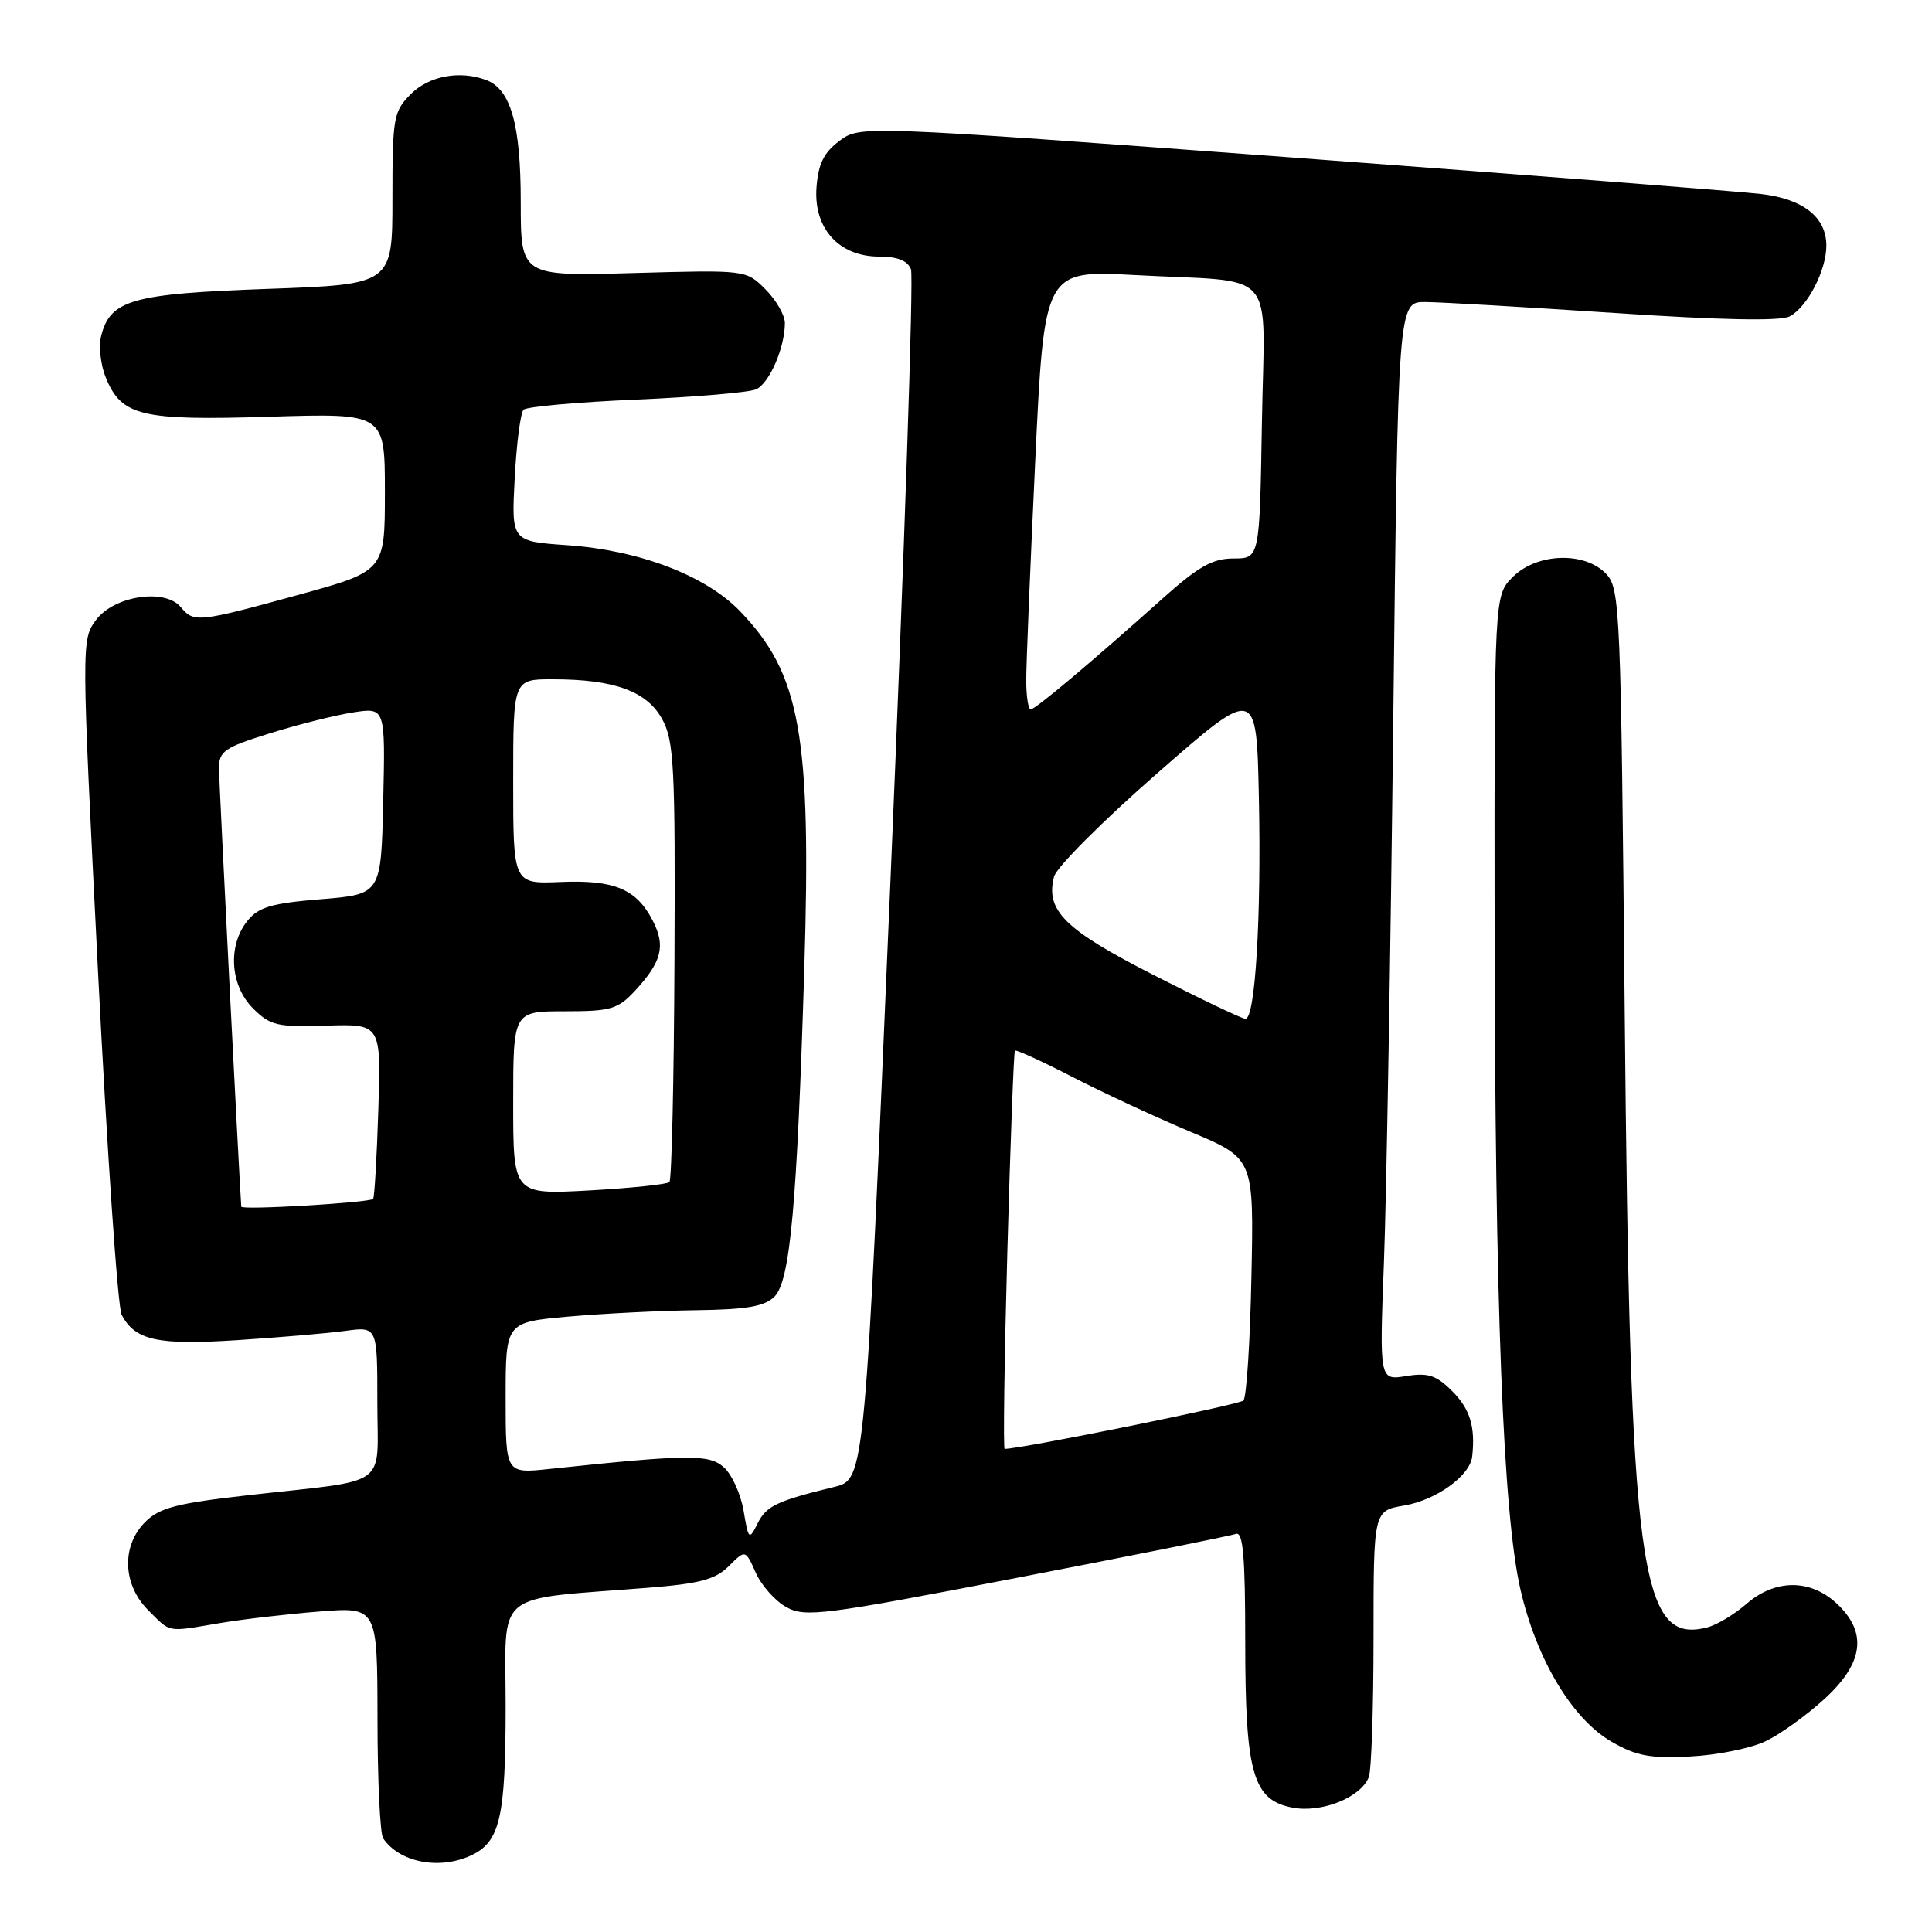 <?xml version="1.0" encoding="UTF-8" standalone="no"?>
<!DOCTYPE svg PUBLIC "-//W3C//DTD SVG 1.1//EN" "http://www.w3.org/Graphics/SVG/1.1/DTD/svg11.dtd" >
<svg xmlns="http://www.w3.org/2000/svg" xmlns:xlink="http://www.w3.org/1999/xlink" version="1.1" viewBox="0 0 256 256">
 <g >
 <path fill="currentColor"
d=" M 62.34 245.89 C 66.25 244.11 67.00 240.92 67.00 226.07 C 67.00 210.46 65.10 212.04 85.94 210.38 C 92.74 209.84 94.81 209.28 96.58 207.51 C 98.77 205.32 98.77 205.32 100.14 208.39 C 100.89 210.08 102.71 212.13 104.19 212.95 C 106.68 214.33 109.01 214.04 134.69 209.08 C 149.99 206.13 163.06 203.51 163.75 203.25 C 164.71 202.89 165.00 206.13 165.00 217.43 C 165.00 235.02 166.00 238.53 171.30 239.53 C 175.16 240.25 180.34 238.16 181.38 235.46 C 181.72 234.56 182.00 226.26 182.00 217.01 C 182.00 200.18 182.00 200.18 186.06 199.49 C 190.31 198.77 194.78 195.55 195.07 193.00 C 195.51 189.07 194.79 186.70 192.43 184.34 C 190.31 182.22 189.22 181.86 186.31 182.34 C 182.78 182.91 182.78 182.91 183.38 167.21 C 183.71 158.57 184.26 126.41 184.61 95.75 C 185.25 40.00 185.25 40.00 188.87 40.02 C 190.87 40.03 202.13 40.69 213.91 41.47 C 228.13 42.42 235.93 42.57 237.15 41.92 C 239.50 40.66 242.00 35.83 242.00 32.55 C 242.00 28.79 238.97 26.38 233.40 25.71 C 230.70 25.38 202.73 23.21 171.24 20.87 C 113.98 16.63 113.98 16.63 111.24 18.66 C 109.16 20.21 108.43 21.70 108.19 24.84 C 107.79 30.26 111.17 34.00 116.49 34.00 C 118.92 34.00 120.27 34.54 120.71 35.69 C 121.07 36.62 119.84 73.08 117.99 116.70 C 114.61 196.03 114.61 196.03 110.56 197.02 C 102.92 198.88 101.54 199.54 100.38 201.87 C 99.26 204.11 99.18 204.04 98.53 200.19 C 98.16 197.99 96.99 195.40 95.94 194.45 C 93.98 192.67 91.29 192.69 72.75 194.65 C 67.00 195.26 67.00 195.26 67.00 185.23 C 67.00 175.21 67.00 175.21 75.25 174.46 C 79.79 174.06 87.42 173.67 92.22 173.61 C 98.97 173.52 101.32 173.11 102.63 171.80 C 104.70 169.73 105.61 159.66 106.57 128.50 C 107.52 97.40 106.07 89.31 98.06 80.99 C 93.51 76.26 84.72 72.90 75.13 72.24 C 67.76 71.72 67.76 71.72 68.20 63.37 C 68.44 58.78 68.97 54.70 69.37 54.29 C 69.78 53.89 76.50 53.28 84.30 52.95 C 92.11 52.61 99.26 52.00 100.18 51.59 C 101.94 50.81 104.00 46.06 104.00 42.81 C 104.00 41.76 102.84 39.75 101.42 38.33 C 98.85 35.76 98.85 35.76 83.92 36.18 C 69.00 36.60 69.00 36.60 69.00 26.75 C 69.00 16.52 67.69 11.86 64.46 10.62 C 60.98 9.29 56.87 10.04 54.45 12.45 C 52.14 14.77 52.00 15.54 52.00 26.30 C 52.00 37.69 52.00 37.69 35.42 38.28 C 17.48 38.92 14.61 39.73 13.40 44.53 C 13.06 45.91 13.34 48.40 14.03 50.07 C 16.13 55.14 18.71 55.75 35.75 55.22 C 51.00 54.75 51.00 54.75 51.00 65.21 C 51.00 75.67 51.00 75.67 39.47 78.84 C 26.21 82.48 25.69 82.53 23.96 80.45 C 21.86 77.92 15.12 78.94 12.73 82.14 C 10.78 84.77 10.78 85.01 12.98 128.64 C 14.20 152.76 15.61 173.28 16.12 174.23 C 17.93 177.62 20.88 178.26 31.40 177.58 C 36.96 177.22 43.41 176.67 45.75 176.35 C 50.00 175.77 50.00 175.77 50.00 185.76 C 50.00 197.38 51.94 195.97 33.00 198.11 C 23.44 199.18 21.13 199.78 19.25 201.66 C 16.07 204.84 16.24 209.96 19.64 213.36 C 22.67 216.39 22.01 216.27 29.07 215.08 C 32.05 214.57 37.99 213.88 42.25 213.54 C 50.00 212.92 50.00 212.92 50.02 227.71 C 50.02 235.84 50.36 242.99 50.77 243.59 C 52.91 246.76 58.15 247.80 62.34 245.89 Z  M 234.00 230.70 C 235.93 229.77 239.41 227.26 241.75 225.12 C 246.97 220.35 247.48 216.28 243.35 212.45 C 239.84 209.20 235.20 209.23 231.41 212.53 C 229.81 213.92 227.49 215.31 226.25 215.63 C 217.25 217.96 215.98 208.49 215.28 133.81 C 214.78 80.69 214.67 78.02 212.84 76.06 C 210.03 73.05 203.66 73.25 200.45 76.45 C 198.00 78.91 198.00 78.91 198.04 122.20 C 198.09 172.95 199.16 200.64 201.47 210.63 C 203.59 219.86 208.31 227.75 213.50 230.76 C 216.81 232.68 218.63 233.02 224.00 232.74 C 227.57 232.56 232.07 231.64 234.00 230.70 Z  M 133.48 165.75 C 133.88 151.31 134.33 139.37 134.48 139.21 C 134.63 139.05 138.07 140.62 142.12 142.71 C 146.18 144.80 153.25 148.08 157.82 150.00 C 166.15 153.50 166.15 153.50 165.82 169.17 C 165.65 177.78 165.17 185.17 164.76 185.58 C 164.21 186.13 135.59 191.93 133.12 191.99 C 132.92 192.00 133.08 180.19 133.48 165.75 Z  M 31.97 159.89 C 31.64 155.03 29.03 103.74 29.02 101.89 C 29.00 99.54 29.67 99.07 35.75 97.17 C 39.46 96.01 44.43 94.76 46.78 94.40 C 51.06 93.73 51.06 93.73 50.78 106.12 C 50.50 118.50 50.50 118.50 42.54 119.15 C 36.00 119.68 34.27 120.18 32.79 122.01 C 30.15 125.27 30.48 130.57 33.52 133.61 C 35.81 135.90 36.72 136.11 43.27 135.90 C 50.50 135.68 50.50 135.68 50.13 147.09 C 49.93 153.36 49.62 158.66 49.44 158.86 C 48.99 159.36 32.01 160.37 31.97 159.89 Z  M 68.00 146.15 C 68.00 134.00 68.00 134.00 74.81 134.00 C 80.96 134.00 81.87 133.73 84.17 131.25 C 87.70 127.42 88.22 125.33 86.48 121.97 C 84.32 117.79 81.40 116.57 74.25 116.87 C 68.00 117.13 68.00 117.13 68.00 103.56 C 68.00 90.00 68.00 90.00 73.25 90.01 C 81.40 90.01 85.72 91.59 87.75 95.30 C 89.31 98.16 89.49 101.60 89.37 127.29 C 89.30 143.13 89.00 156.33 88.70 156.63 C 88.40 156.93 83.62 157.43 78.08 157.74 C 68.00 158.29 68.00 158.29 68.00 146.15 Z  M 152.87 129.20 C 141.05 123.17 138.50 120.64 139.67 116.15 C 139.99 114.92 146.16 108.74 153.38 102.43 C 166.50 90.95 166.50 90.95 166.81 105.72 C 167.14 121.55 166.33 135.00 165.03 135.00 C 164.60 135.00 159.12 132.39 152.87 129.20 Z  M 135.98 90.25 C 135.97 88.19 136.51 75.09 137.17 61.15 C 138.37 35.80 138.37 35.80 150.44 36.45 C 169.63 37.49 167.55 35.06 167.21 56.02 C 166.91 74.00 166.91 74.00 163.45 74.00 C 160.68 74.00 158.80 75.06 154.11 79.25 C 144.58 87.78 137.18 94.00 136.57 94.00 C 136.26 94.00 135.99 92.31 135.98 90.25 Z "/>
</g>
</svg>